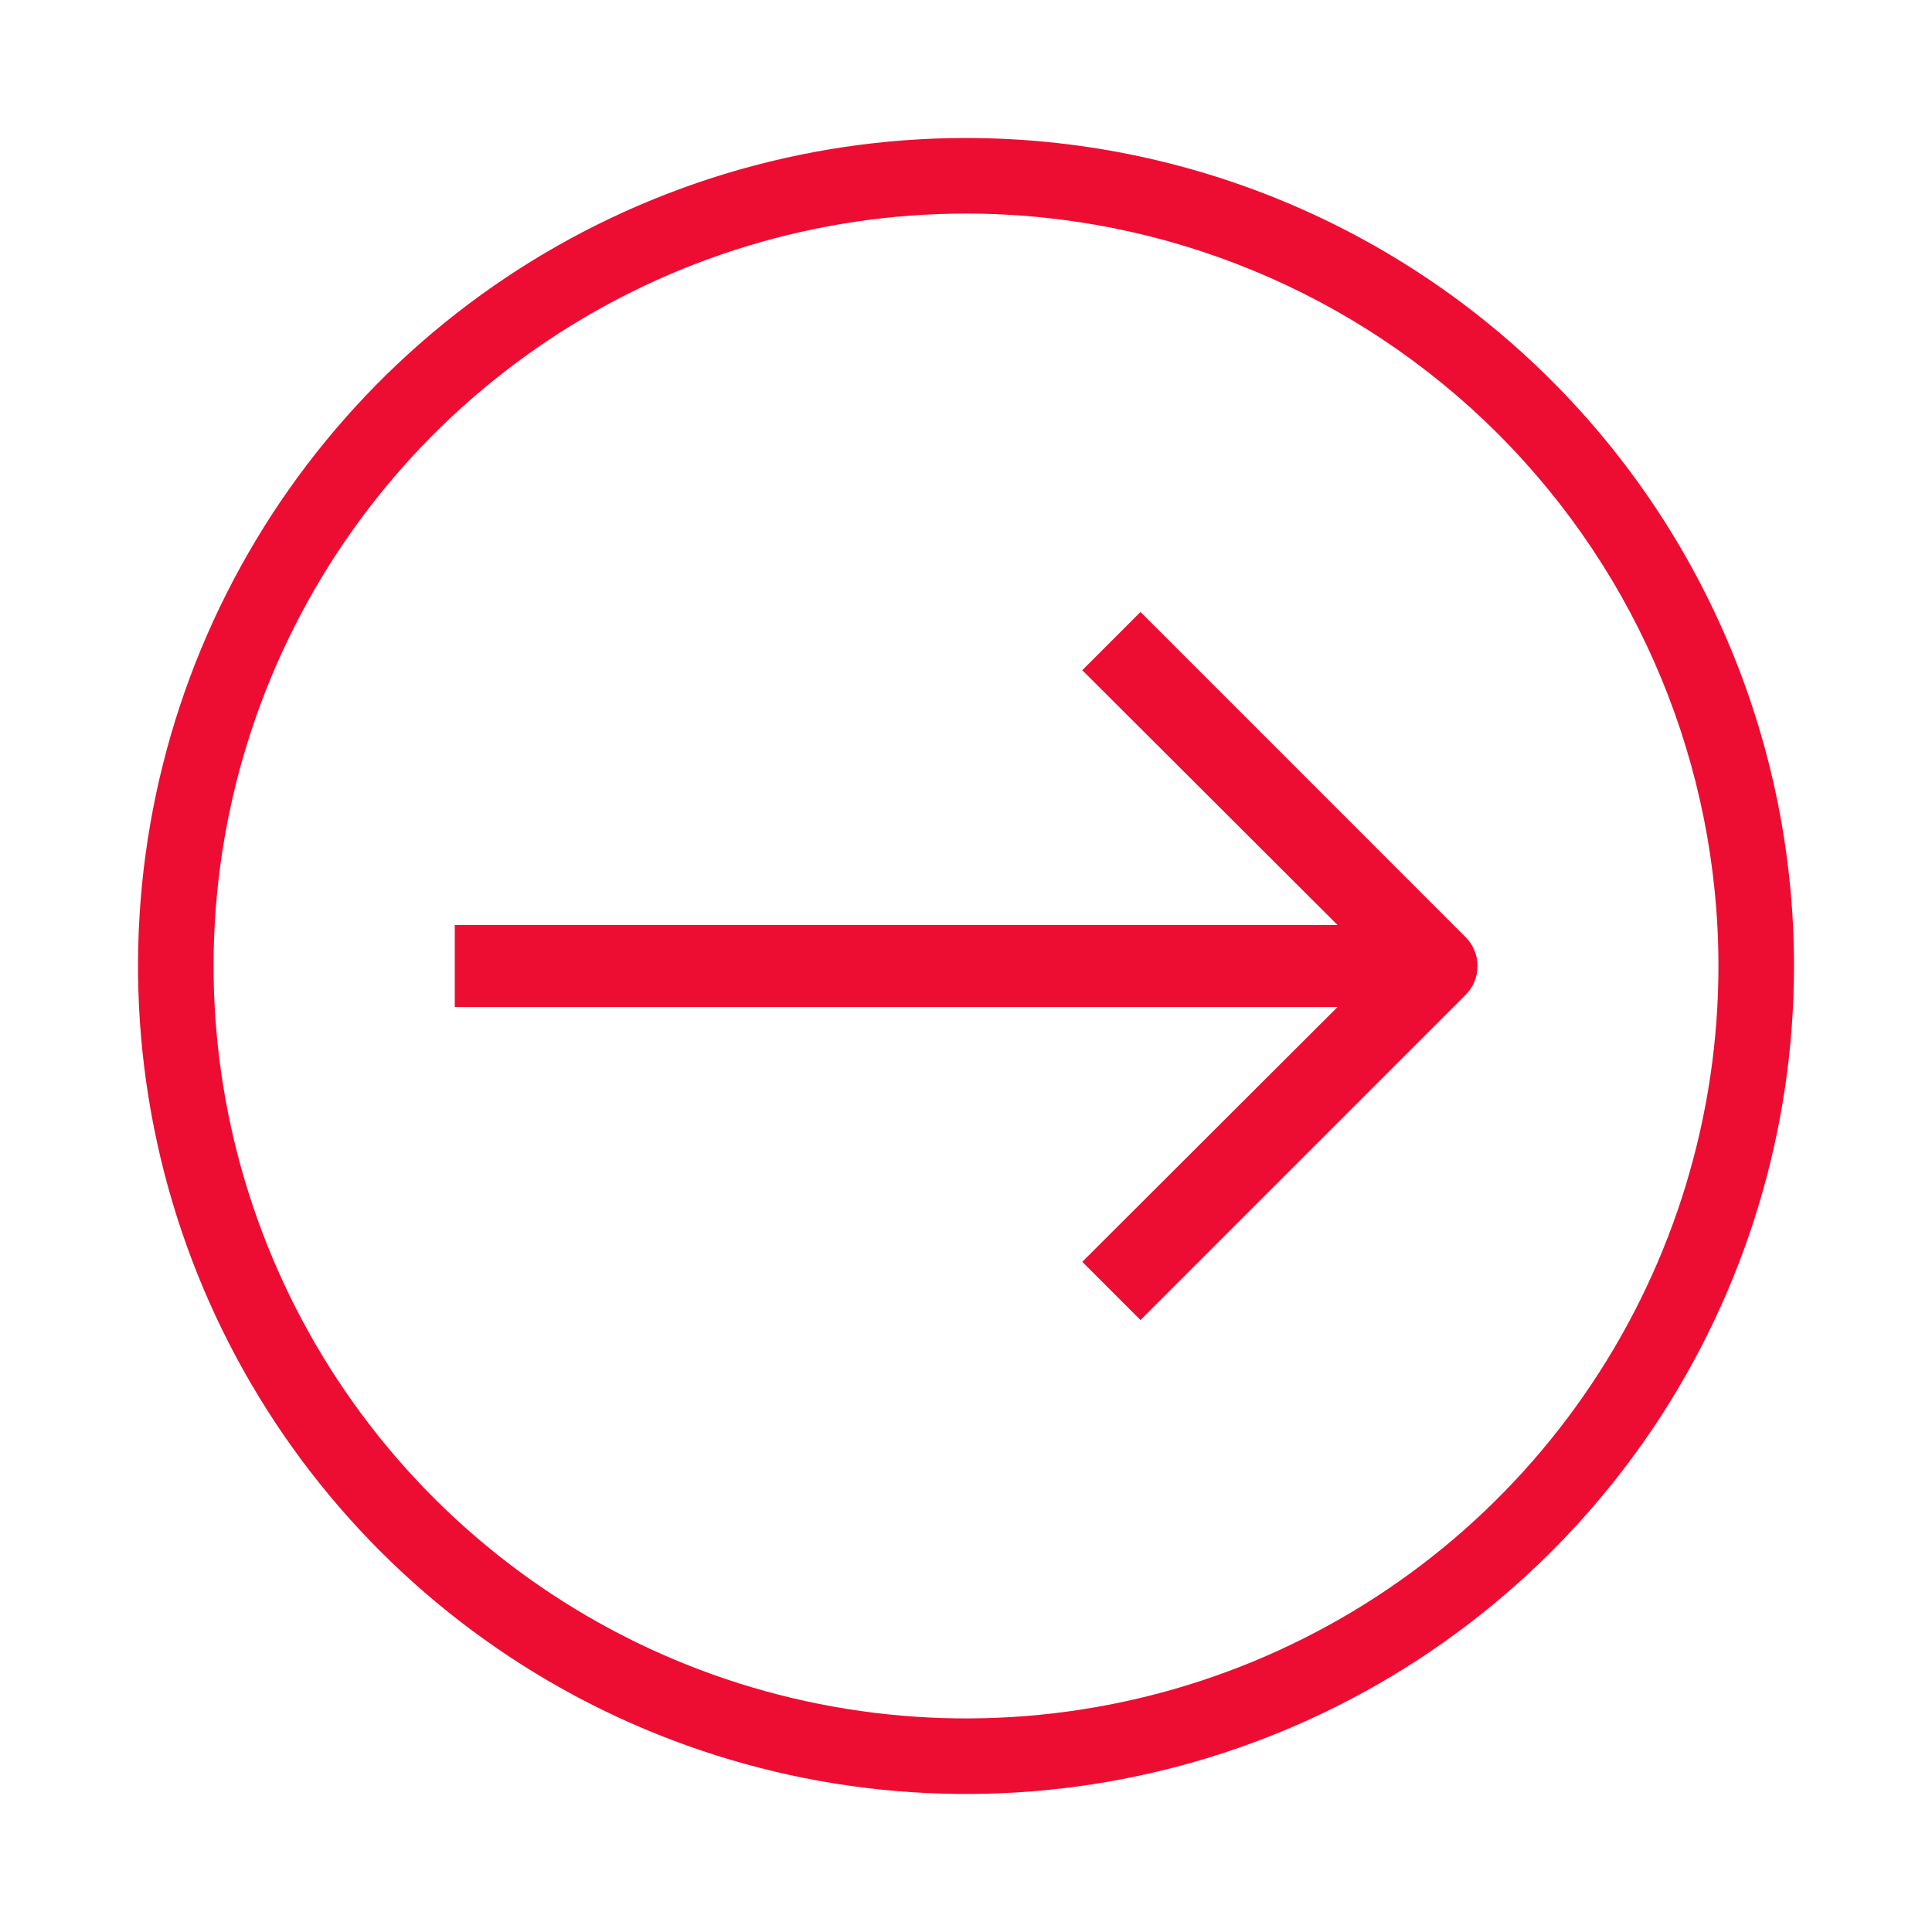 <svg width="28" height="28" viewBox="0 0 28 28" fill="none" xmlns="http://www.w3.org/2000/svg">
<path fill-rule="evenodd" clip-rule="evenodd" d="M7.333 4.022C9.307 2.704 11.627 2 14 2C17.183 2 20.235 3.264 22.485 5.515C24.736 7.765 26 10.817 26 14C26 16.373 25.296 18.693 23.978 20.667C22.659 22.64 20.785 24.178 18.592 25.087C16.399 25.995 13.987 26.232 11.659 25.769C9.331 25.306 7.193 24.163 5.515 22.485C3.836 20.807 2.694 18.669 2.231 16.341C1.768 14.013 2.005 11.601 2.913 9.408C3.822 7.215 5.36 5.341 7.333 4.022ZM7.942 4.933C9.735 3.735 11.843 3.095 14 3.095C16.892 3.095 19.666 4.244 21.711 6.289C23.756 8.334 24.905 11.108 24.905 14C24.905 16.157 24.265 18.265 23.067 20.058C21.869 21.852 20.166 23.249 18.173 24.075C16.18 24.9 13.988 25.116 11.873 24.695C9.757 24.274 7.814 23.236 6.289 21.711C4.764 20.186 3.726 18.243 3.305 16.127C2.884 14.012 3.1 11.819 3.925 9.827C4.751 7.834 6.148 6.131 7.942 4.933Z" fill="#ED0D32"/>
<path fill-rule="evenodd" clip-rule="evenodd" d="M21.368 14.229C21.338 14.301 21.293 14.367 21.238 14.422L16.529 19.131L15.685 18.287L19.385 14.594H6.591V13.406H19.385L15.685 9.713L16.529 8.869L21.238 13.579C21.293 13.634 21.338 13.699 21.368 13.772C21.398 13.844 21.413 13.922 21.413 14C21.413 14.079 21.398 14.156 21.368 14.229Z" fill="#ED0D32"/>
</svg>
